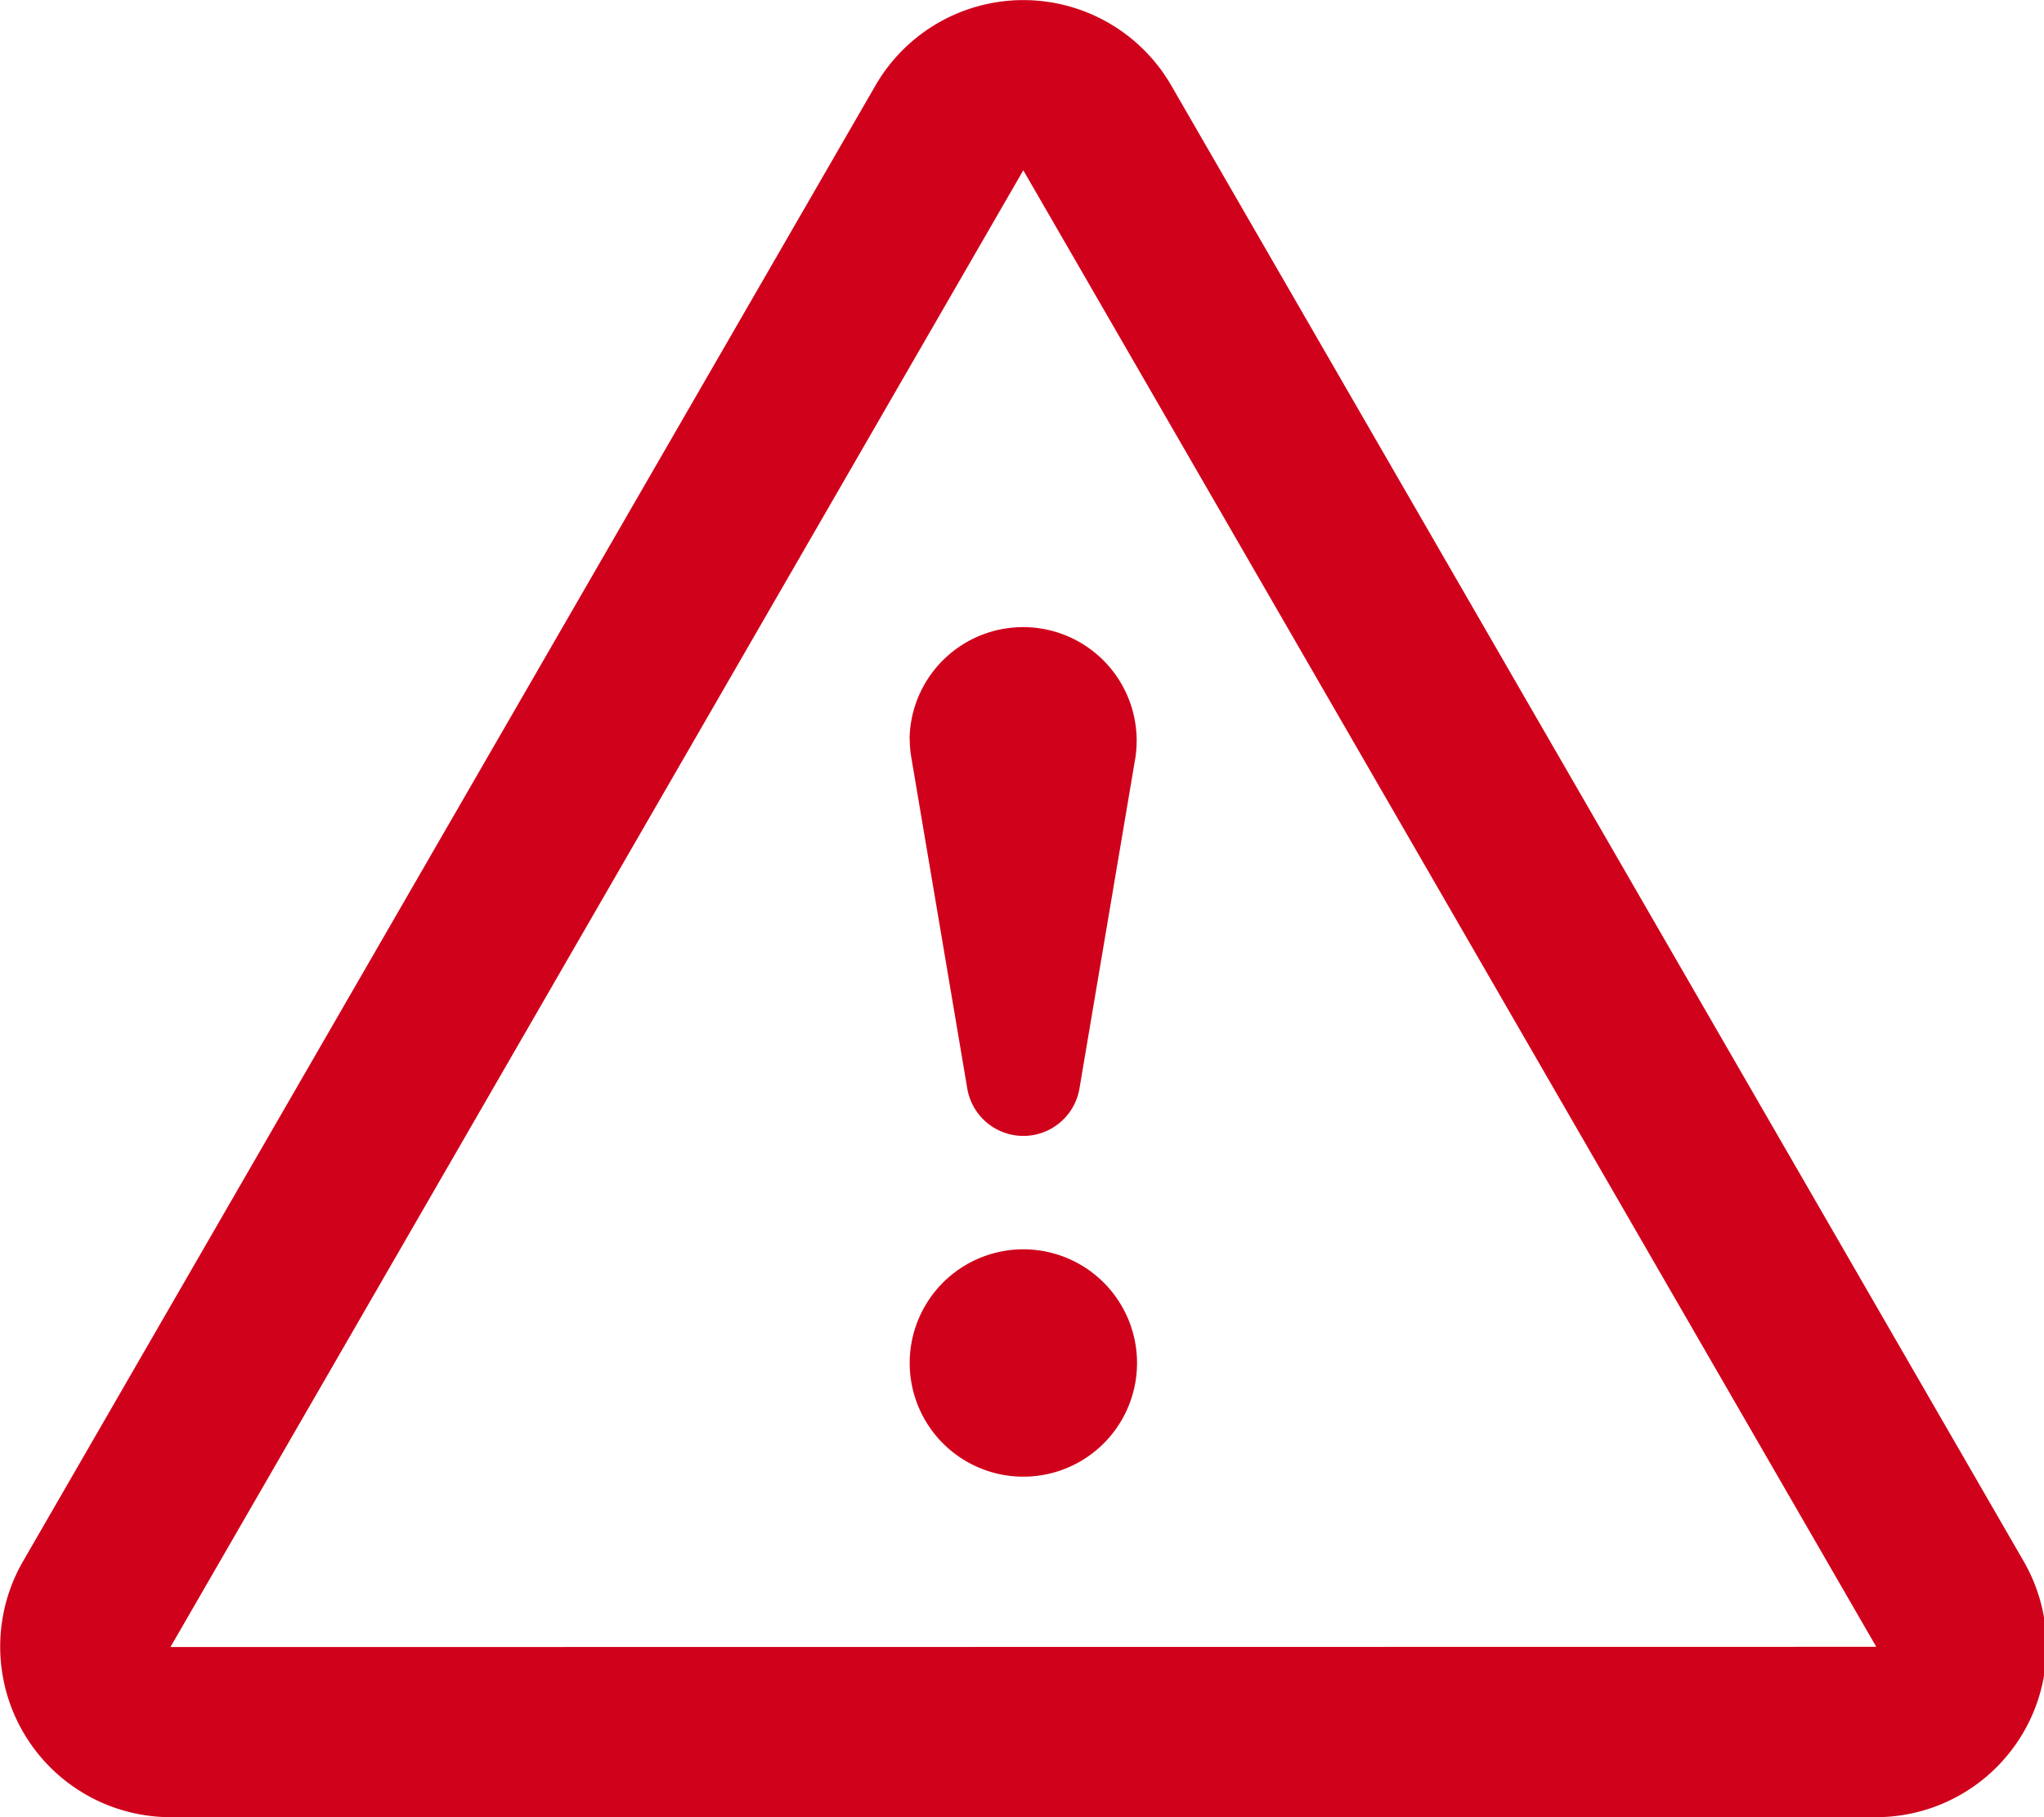 <svg width="18" height="16" xmlns="http://www.w3.org/2000/svg"><path d="M17.824 13.752l-7.51-13a1.504 1.504 0 0 0-2.604 0l-7.51 13A1.502 1.502 0 0 0 1.502 16h15.02a1.502 1.502 0 0 0 1.302-2.248zm-16.323.75L9.011 1.5h.001l.001.002 7.51 12.998-15.022.002zM9.012 11a1.001 1.001 0 1 0 0 2.002 1.001 1.001 0 0 0 0-2.002zM8.011 6.5c0 .057.005.114.014.168l.493 2.916a.501.501 0 0 0 .988 0l.493-2.916A1 1 0 1 0 8.01 6.5z" fill="#D0021B" fill-rule="nonzero"/></svg>